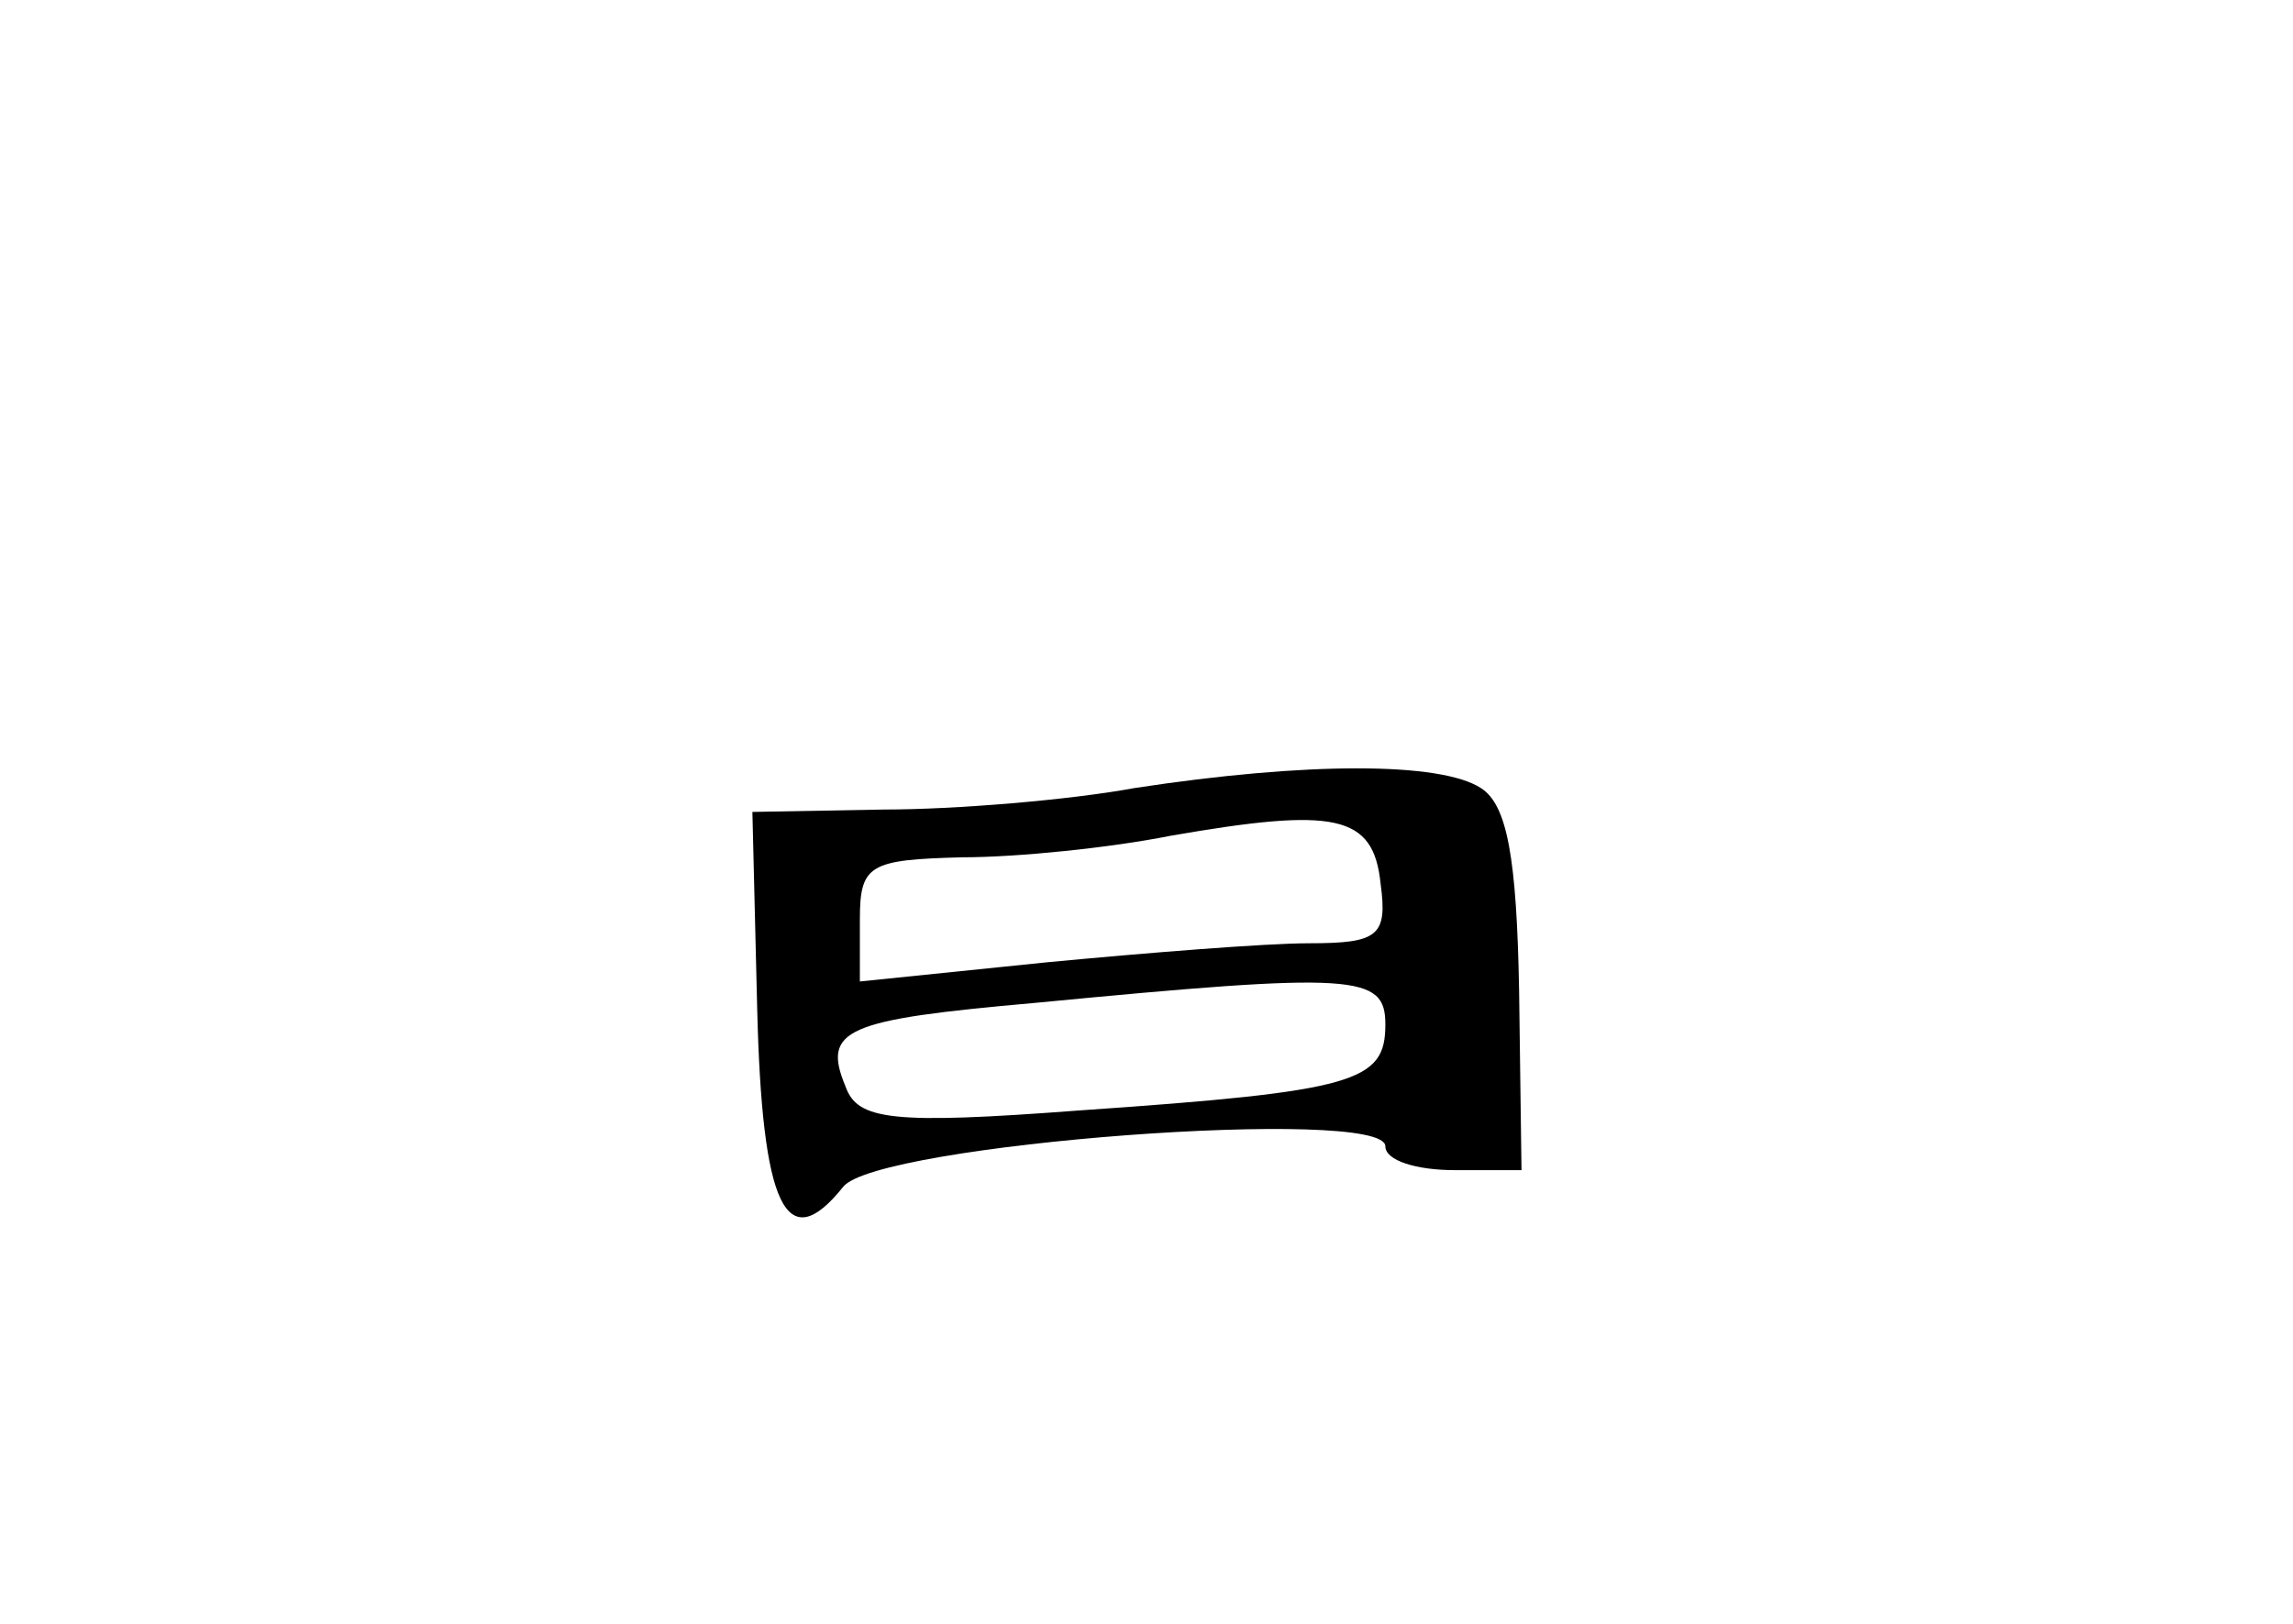 <?xml version="1.0" standalone="no"?>
<!DOCTYPE svg PUBLIC "-//W3C//DTD SVG 20010904//EN"
 "http://www.w3.org/TR/2001/REC-SVG-20010904/DTD/svg10.dtd">
<svg version="1.0" xmlns="http://www.w3.org/2000/svg"
 width="96pt" height="68pt" viewBox="0 0 96 68"
 preserveAspectRatio="xMidYMid meet">
<g transform="translate(0,68) scale(0.1,-0.1)"
fill="#000000" stroke="none">
<path d="M475 350 c-27 -5 -75 -9 -105 -9 l-55 -1 2 -82 c2 -83 12 -105 36
-75 14 18 227 34 227 17 0 -6 13 -10 29 -10 l28 0 -1 75 c-1 56 -5 78 -16 85
-17 11 -73 11 -145 0z m103 -40 c3 -22 -1 -25 -30 -25 -18 0 -68 -4 -110 -8
l-78 -8 0 26 c0 23 4 25 43 26 23 0 62 4 87 9 69 12 85 9 88 -20z m2 -59 c0
-24 -12 -28 -128 -36 -79 -6 -93 -4 -98 10 -10 24 0 28 79 35 135 13 147 12
147 -9z"/>
</g>
</svg>
